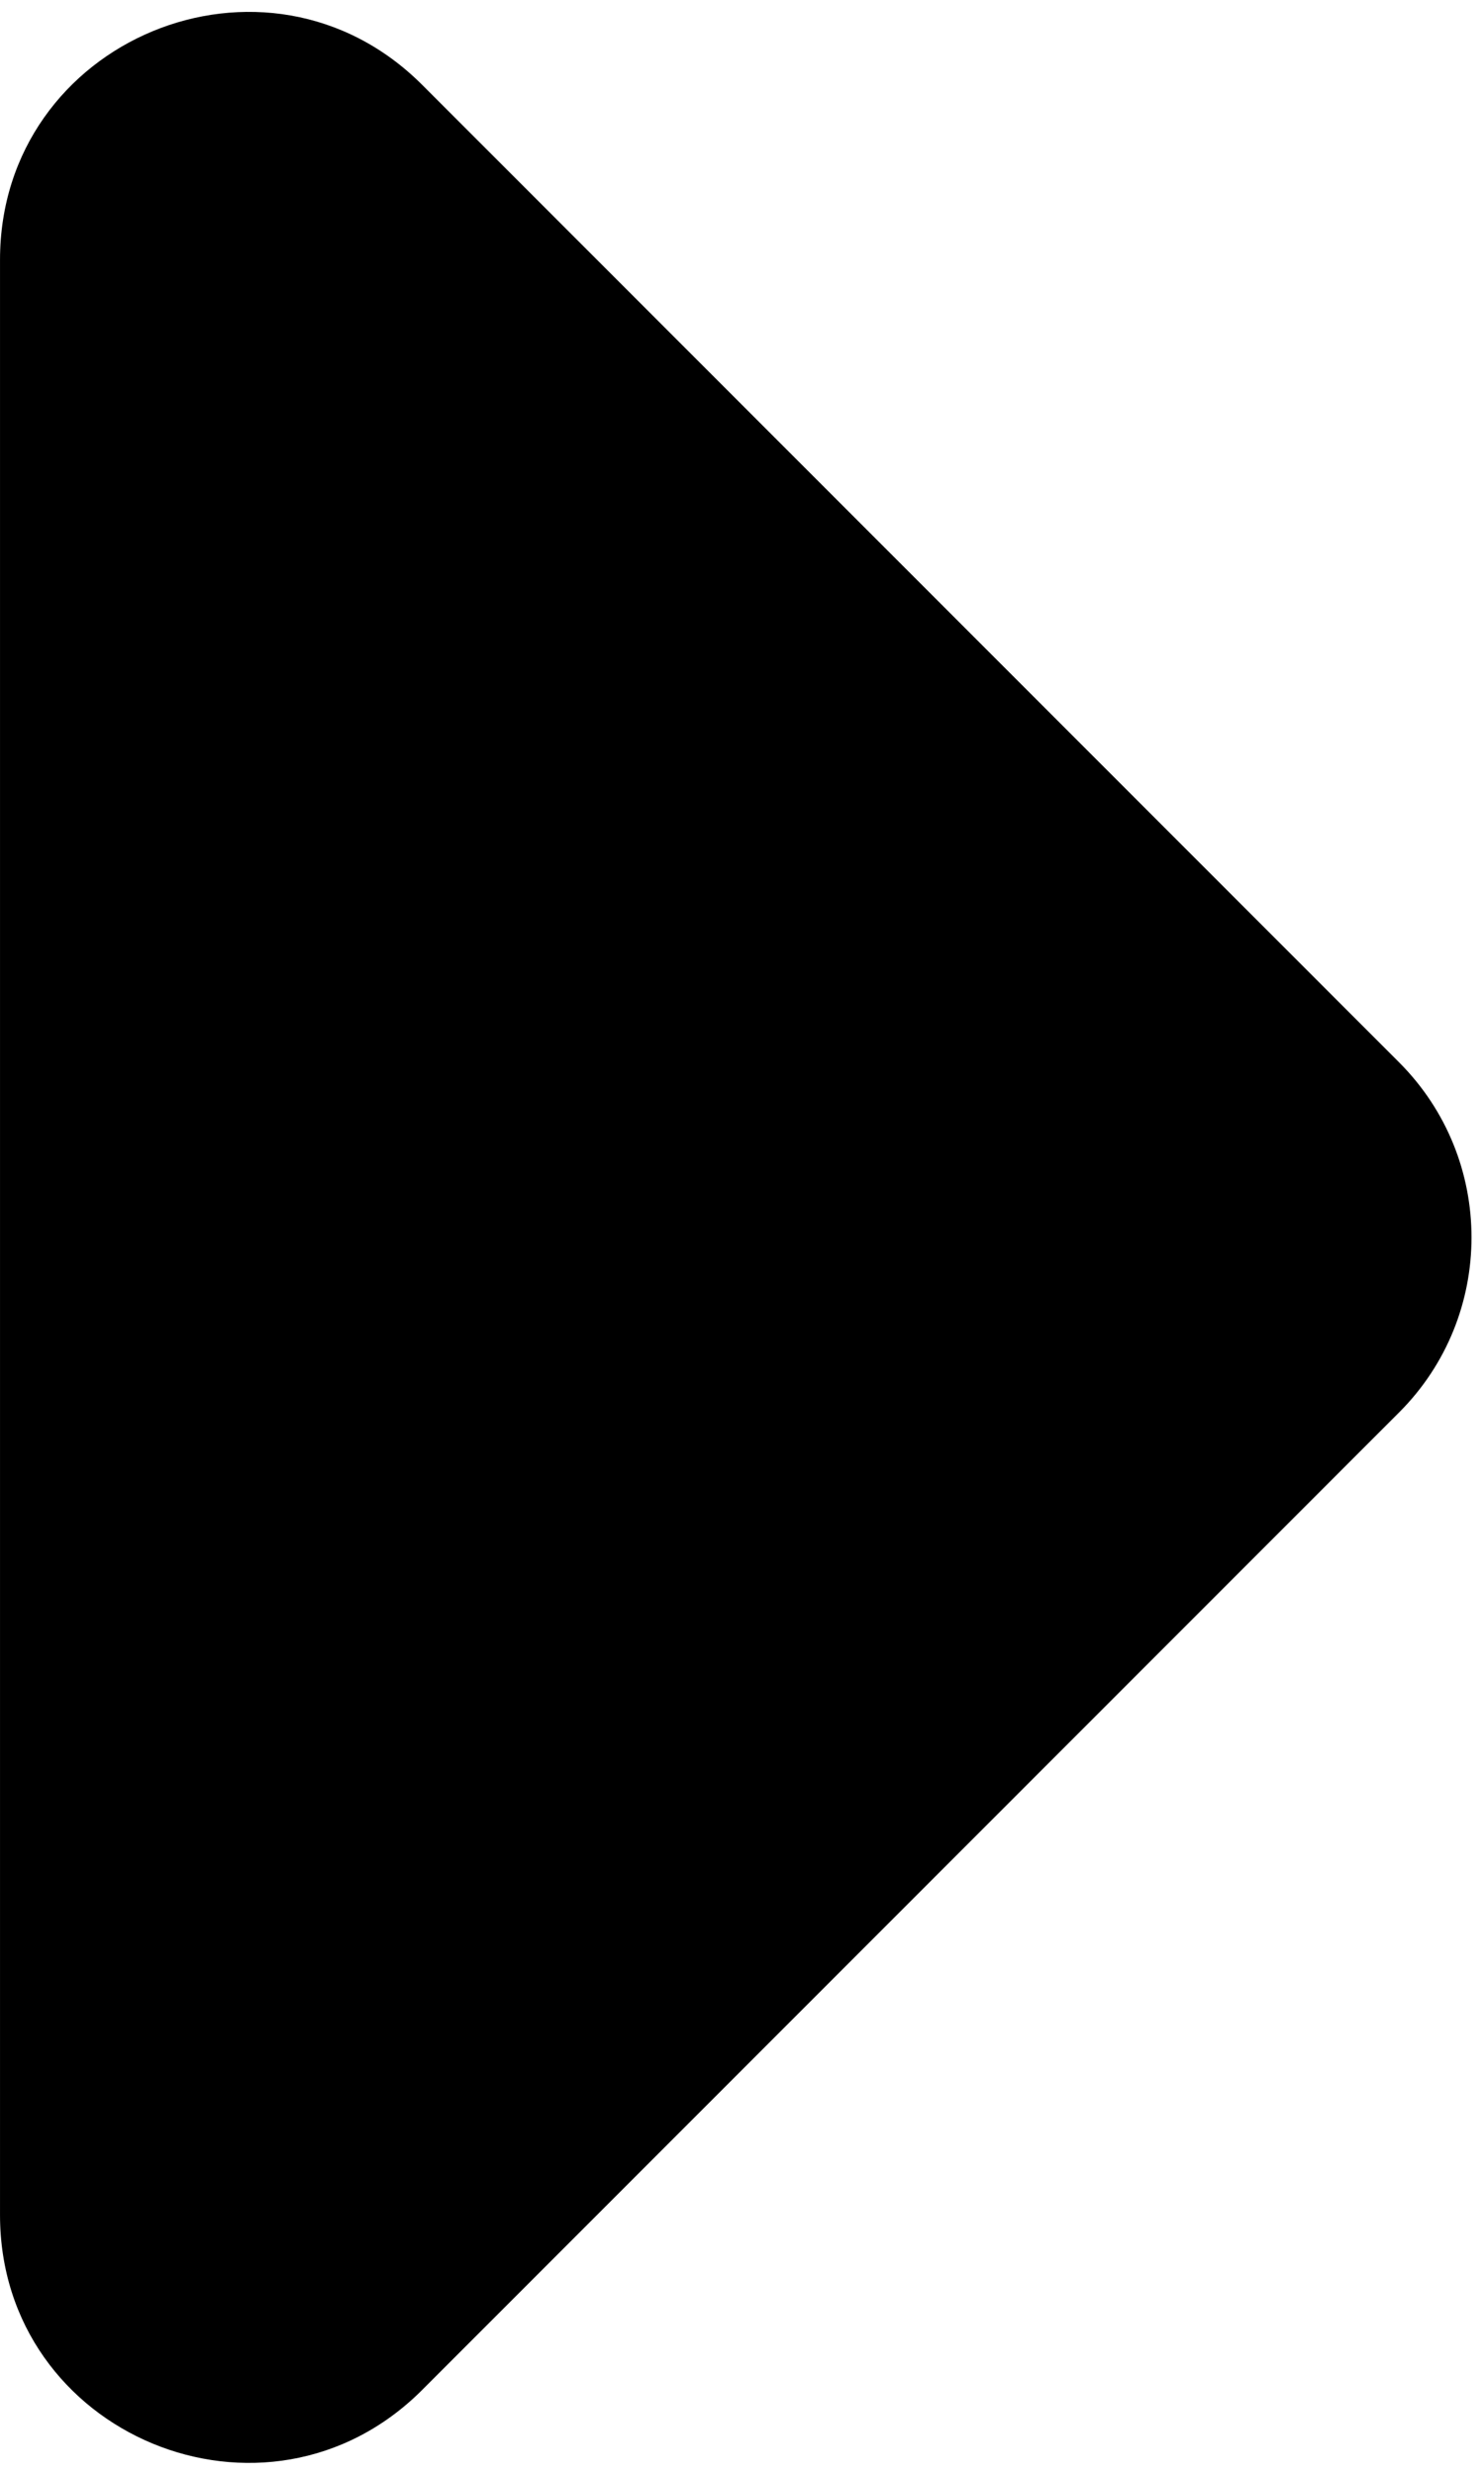 <svg width="6" height="10" viewBox="0 0 6 10" fill="none" xmlns="http://www.w3.org/2000/svg">
    <path
        d="M5.26701e-05 1.05C5.26792e-05 0.159 1.077 -0.287 1.707 0.343L5.657 4.293C6.047 4.683 6.047 5.317 5.657 5.707L1.707 9.657C1.077 10.287 5.33267e-05 9.841 5.31673e-05 8.95L5.26701e-05 1.05Z"
        fill="currentColor" />
</svg>